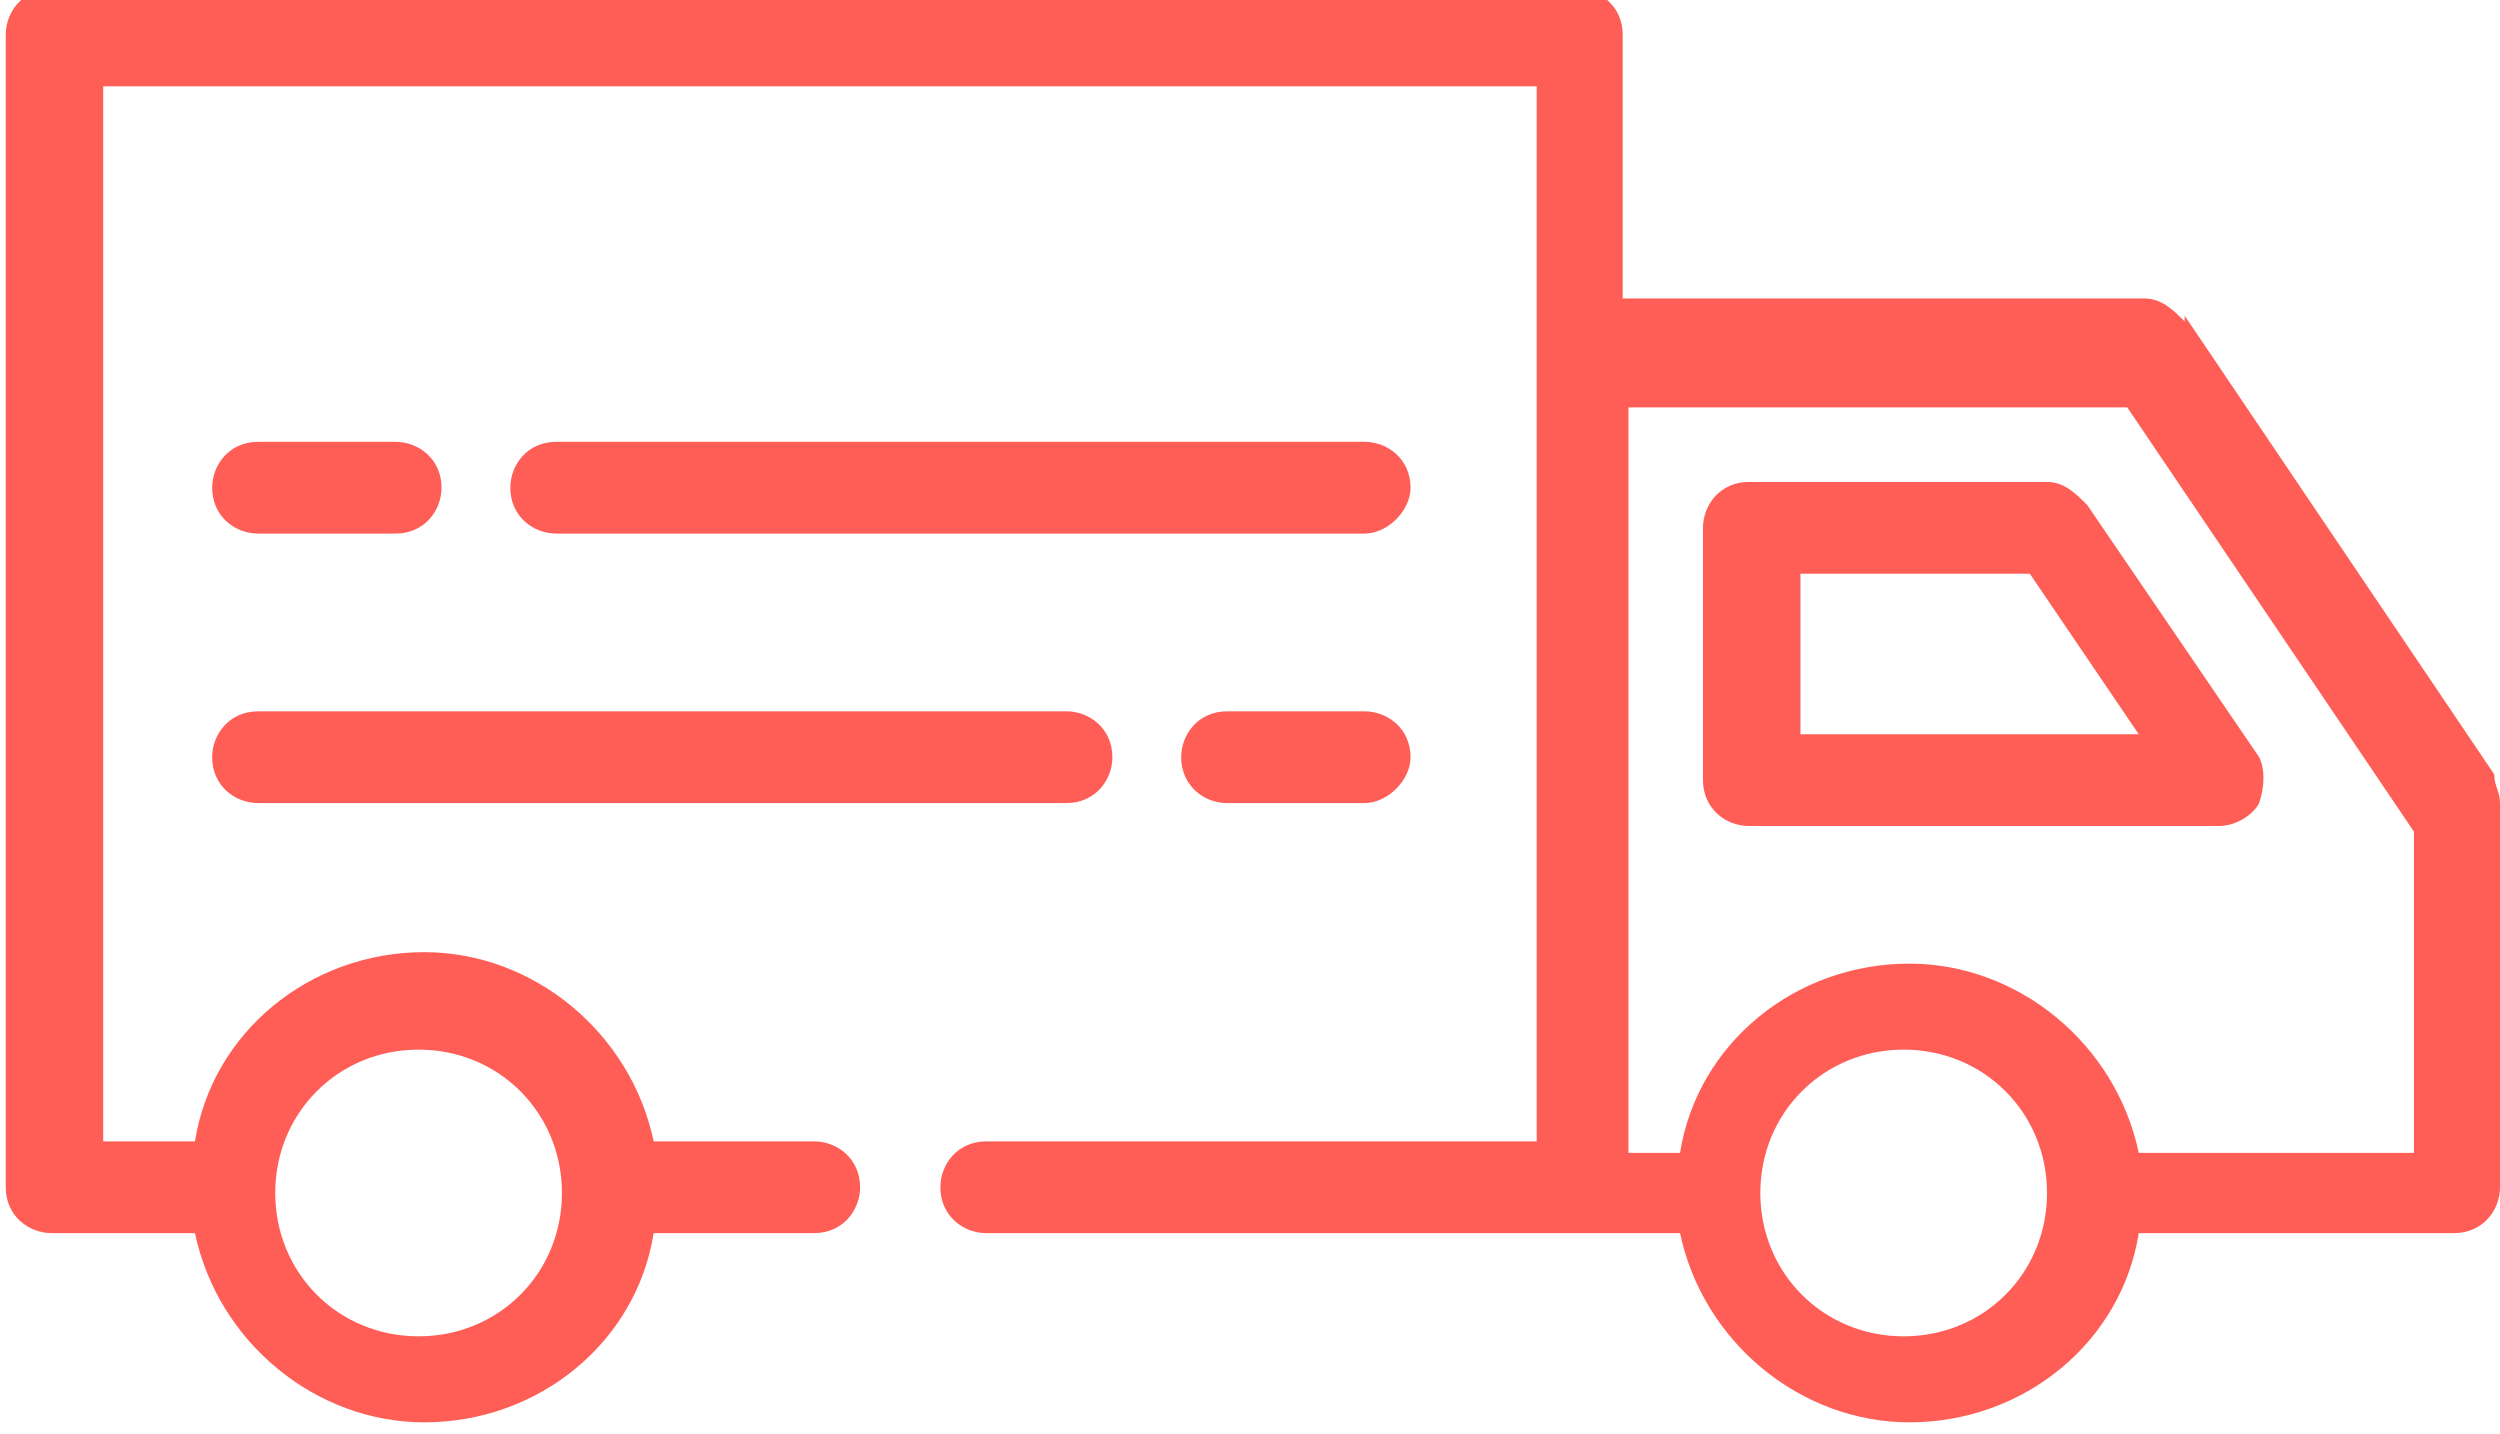 <?xml version="1.0" encoding="UTF-8"?>
<!DOCTYPE svg PUBLIC "-//W3C//DTD SVG 1.1//EN" "http://www.w3.org/Graphics/SVG/1.1/DTD/svg11.dtd">
<!-- Creator: CorelDRAW 2021 (64-Bit) -->
<svg xmlns="http://www.w3.org/2000/svg" xml:space="preserve" width="2.512mm" height="1.441mm" version="1.1" style="shape-rendering:geometricPrecision; text-rendering:geometricPrecision; image-rendering:optimizeQuality; fill-rule:evenodd; clip-rule:evenodd"
viewBox="0 0 4.36 2.5"
 xmlns:xlink="http://www.w3.org/1999/xlink"
 xmlns:xodm="http://www.corel.com/coreldraw/odm/2003">
 <defs>
  <style type="text/css">
   <![CDATA[
    .fil0 {fill:#FF5E57;fill-rule:nonzero}
   ]]>
  </style>
 </defs>
 <g id="Katman_x0020_1">
  <path class="fil0" d="M4.2 2.01l-0.47 0c-0.04,-0.19 -0.21,-0.33 -0.4,-0.33 -0.2,0 -0.37,0.14 -0.4,0.33l-0.09 0 0 -1.3 0.87 0 0.5 0.74 0 0.56zm-3.75 -0.61l1.41 0c0.05,0 0.08,-0.04 0.08,-0.08 0,-0.05 -0.04,-0.08 -0.08,-0.08l-1.41 0c-0.05,0 -0.08,0.04 -0.08,0.08 0,0.05 0.04,0.08 0.08,0.08zm1.93 -0.16l-0.24 0c-0.05,0 -0.08,0.04 -0.08,0.08 0,0.05 0.04,0.08 0.08,0.08l0.24 0c0.04,0 0.08,-0.04 0.08,-0.08 0,-0.05 -0.04,-0.08 -0.08,-0.08zm0 -0.47l-1.41 0c-0.05,0 -0.08,0.04 -0.08,0.08 0,0.05 0.04,0.08 0.08,0.08l1.41 0c0.04,0 0.08,-0.04 0.08,-0.08 0,-0.05 -0.04,-0.08 -0.08,-0.08zm-1.93 0.16l0.24 0c0.05,0 0.08,-0.04 0.08,-0.08 0,-0.05 -0.04,-0.08 -0.08,-0.08l-0.24 0c-0.05,0 -0.08,0.04 -0.08,0.08 0,0.05 0.04,0.08 0.08,0.08zm2.69 0.35l0 -0.28 0.4 0 0.19 0.28 -0.59 0zm0.44 -0.44l-0.53 0c-0.05,0 -0.08,0.04 -0.08,0.08l0 0.44c0,0.05 0.04,0.08 0.08,0.08l0.82 0c0.03,0 0.06,-0.02 0.07,-0.04 0.01,-0.03 0.01,-0.06 -0,-0.08l-0.3 -0.44c-0.02,-0.02 -0.04,-0.04 -0.07,-0.04zm-0.26 1.49c-0.14,0 -0.25,-0.11 -0.25,-0.25 0,-0.14 0.11,-0.25 0.25,-0.25 0.14,0 0.25,0.11 0.25,0.25 0,0.14 -0.11,0.25 -0.25,0.25zm-2.59 -0.5c0.14,0 0.25,0.11 0.25,0.25 0,0.14 -0.11,0.25 -0.25,0.25 -0.14,0 -0.25,-0.11 -0.25,-0.25 0,-0.14 0.11,-0.25 0.25,-0.25zm3.08 -1.27c-0.02,-0.02 -0.04,-0.04 -0.07,-0.04l-0.91 0 0 -0.46c0,-0.05 -0.04,-0.08 -0.08,-0.08l-2.66 0c-0.05,0 -0.08,0.04 -0.08,0.08l0 2.01c0,0.05 0.04,0.08 0.08,0.08l0.25 0c0.04,0.19 0.21,0.33 0.4,0.33 0.2,0 0.37,-0.14 0.4,-0.33l0.28 0c0.05,0 0.08,-0.04 0.08,-0.08 0,-0.05 -0.04,-0.08 -0.08,-0.08l-0.28 0c-0.04,-0.19 -0.21,-0.33 -0.4,-0.33 -0.2,0 -0.37,0.14 -0.4,0.33l-0.16 0 0 -1.84 2.5 0 0 1.84 -0.96 0c-0.05,0 -0.08,0.04 -0.08,0.08 0,0.05 0.04,0.08 0.08,0.08l1.21 0c0.04,0.19 0.21,0.33 0.4,0.33 0.2,0 0.37,-0.14 0.4,-0.33l0.55 0c0.05,0 0.08,-0.04 0.08,-0.08l0 -0.67c0,-0.02 -0.01,-0.03 -0.01,-0.05l-0.54 -0.8z"/>
 </g>
</svg>
